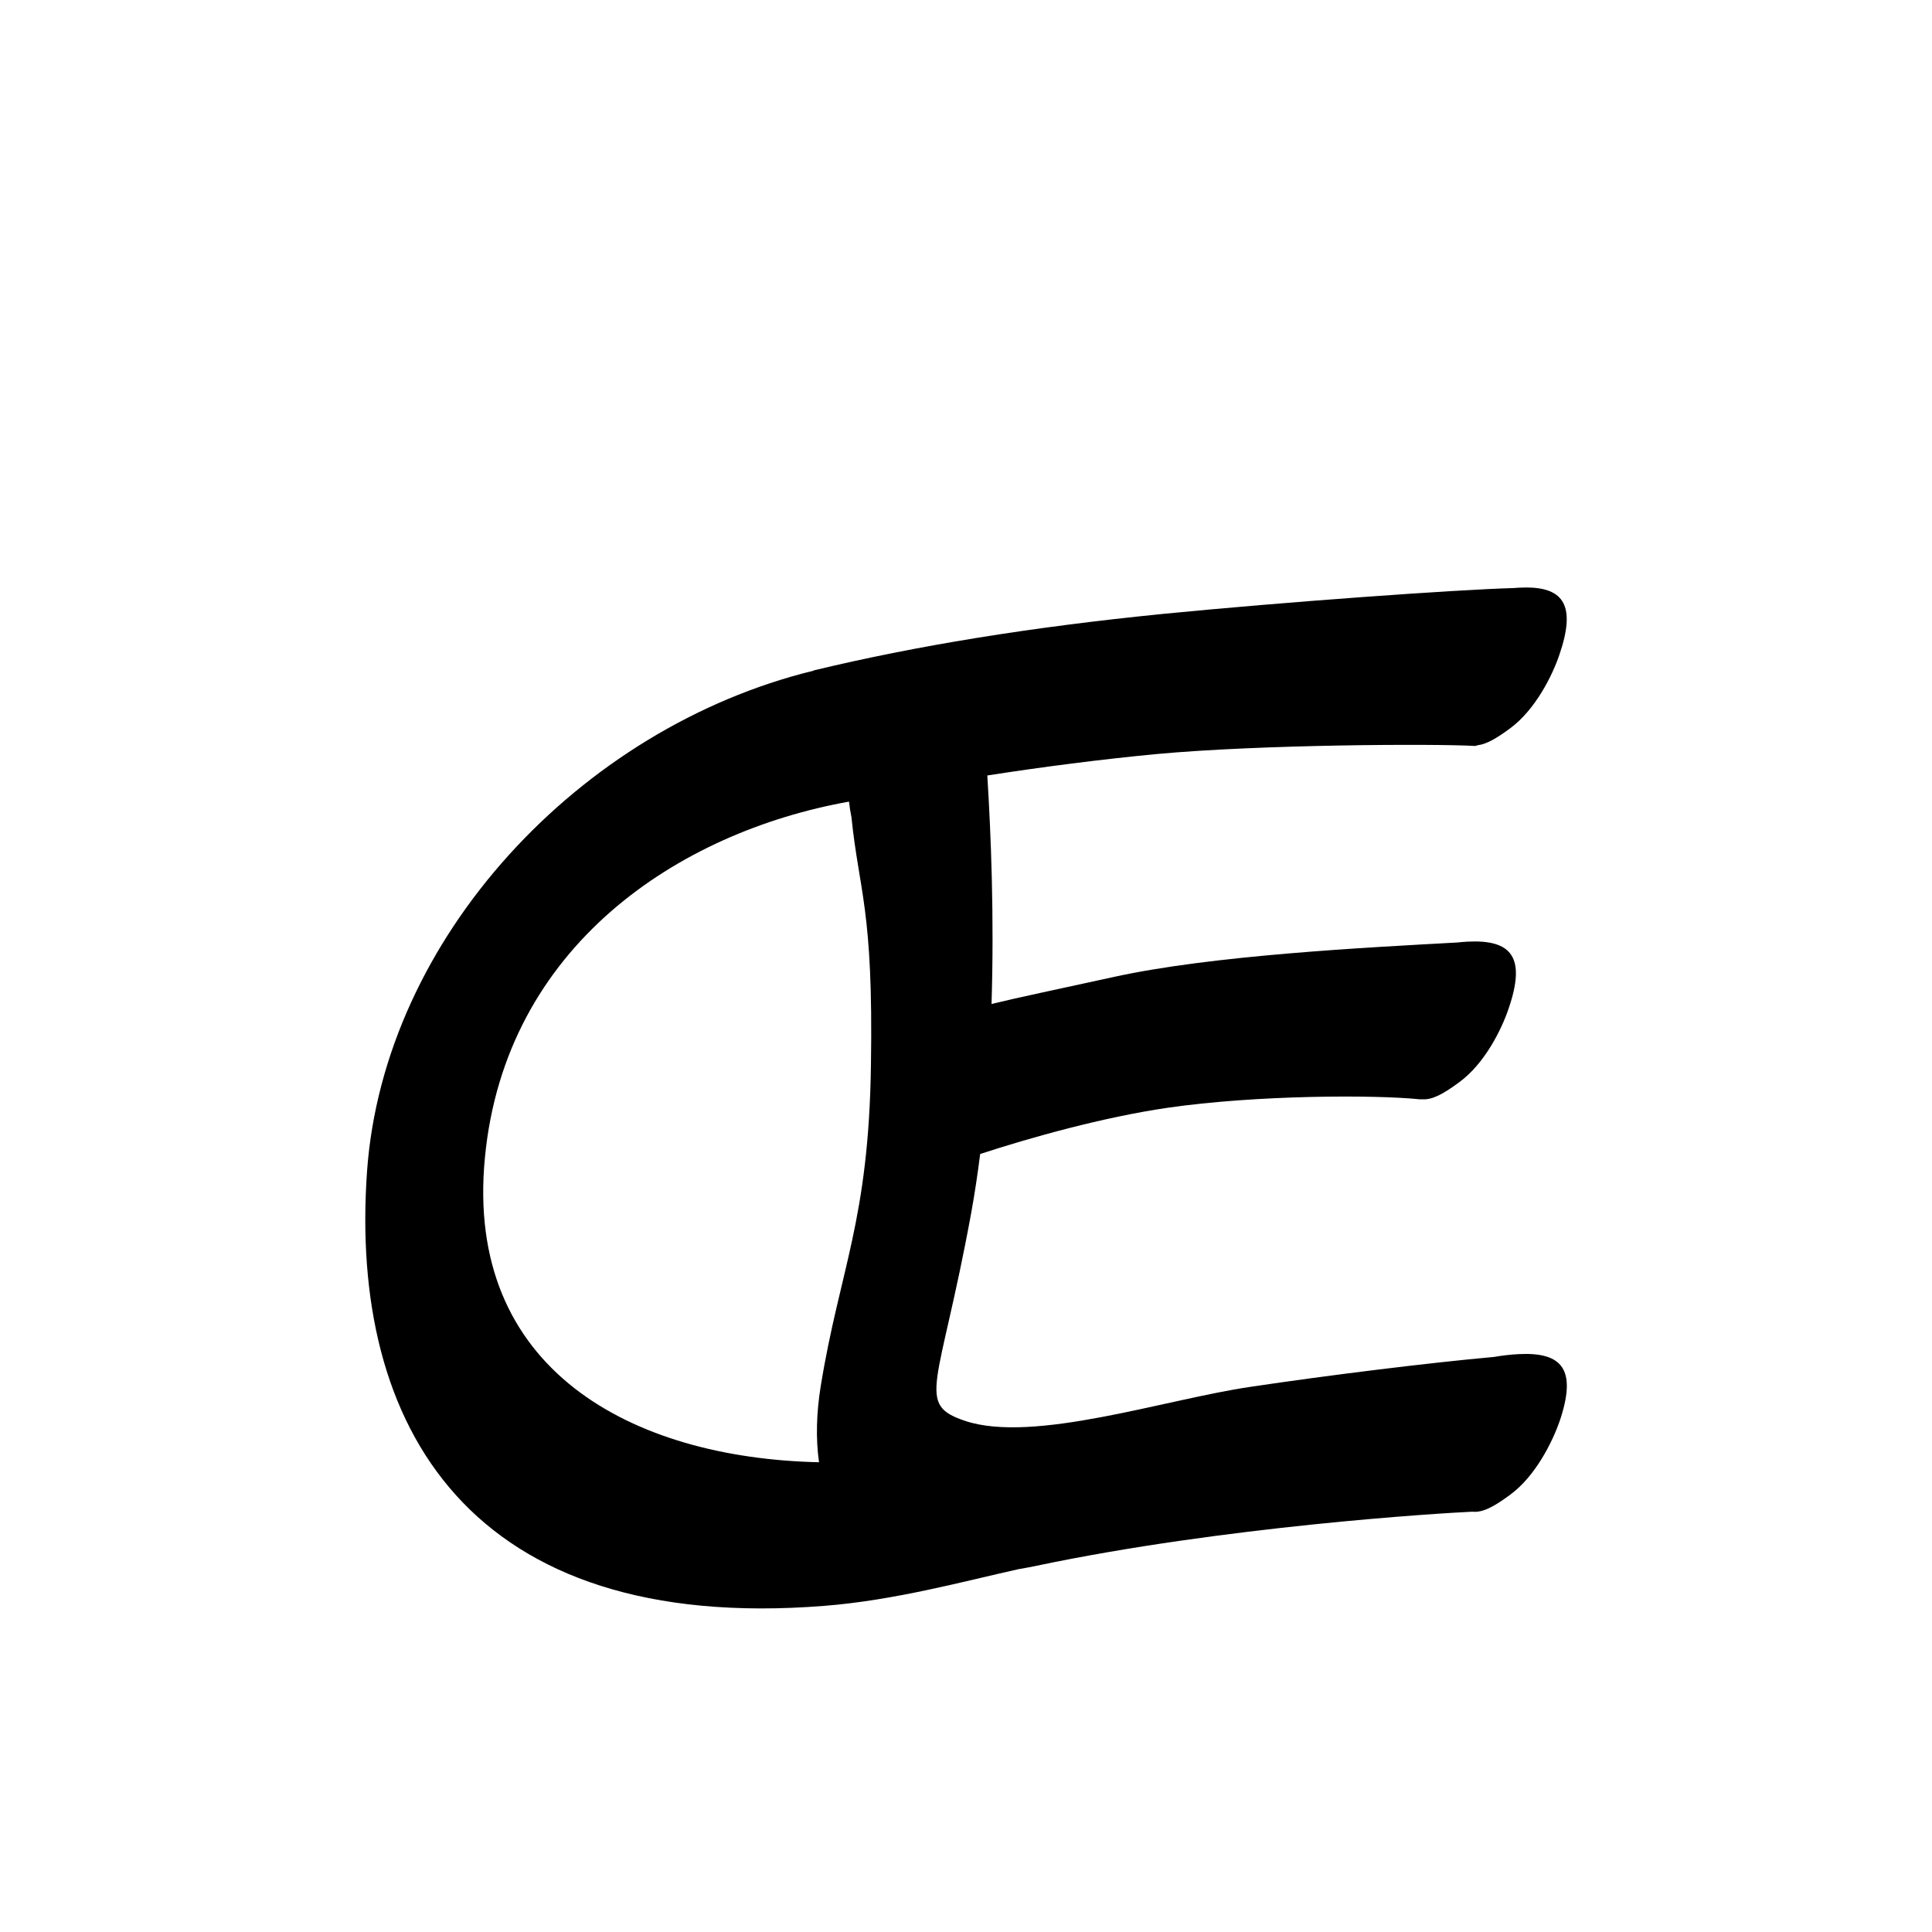 <?xml version="1.0" encoding="UTF-8" standalone="no"?>
<svg
   version="1.2"
   width="100mm"
   height="100mm"
   viewBox="0 0 10000 10000"
   preserveAspectRatio="xMidYMid"
   fill-rule="evenodd"
   stroke-width="28.222"
   stroke-linejoin="round"
   xml:space="preserve"
   id="svg24"
   sodipodi:docname="gobo-caps-0153.svg"
   inkscape:version="1.4 (86a8ad7, 2024-10-11)"
   xmlns:inkscape="http://www.inkscape.org/namespaces/inkscape"
   xmlns:sodipodi="http://sodipodi.sourceforge.net/DTD/sodipodi-0.dtd"
   xmlns="http://www.w3.org/2000/svg"
   xmlns:svg="http://www.w3.org/2000/svg"
   xmlns:ooo="http://xml.openoffice.org/svg/export"><sodipodi:namedview
   id="namedview24"
   pagecolor="#ffffff"
   bordercolor="#000000"
   borderopacity="0.25"
   inkscape:showpageshadow="2"
   inkscape:pageopacity="0.0"
   inkscape:pagecheckerboard="0"
   inkscape:deskcolor="#d1d1d1"
   inkscape:document-units="mm"
   showgrid="false"
   inkscape:zoom="3.0876875"
   inkscape:cx="188.81444"
   inkscape:cy="188.97638"
   inkscape:window-width="2560"
   inkscape:window-height="1369"
   inkscape:window-x="-8"
   inkscape:window-y="-8"
   inkscape:window-maximized="1"
   inkscape:current-layer="svg24" />
 <defs
   class="ClipPathGroup"
   id="defs2">
  
  <clipPath
   id="presentation_clip_path_shrink"
   clipPathUnits="userSpaceOnUse">
   <rect
   x="10"
   y="10"
   width="9980"
   height="9980"
   id="rect2" />
  </clipPath>
 
  
 
   
  
    
   
     
    
      
      
      
      
      
      
      
      
      
     
       
      
       
      
       
      
       
      
       
      
       
      
       
      
       
      
       
      
        
        
       
        
        
       
        
        
       
        
        
       
        
        
       
        
        
       
        
        
       
        
        
       
        
        
       </defs>
 <defs
   class="TextShapeIndex"
   id="defs3">
  <g
   ooo:slide="id1"
   ooo:id-list="id3 id4 id5 id6 id7 id8 id9 id10 id11"
   id="g2" />
 </defs>
 <defs
   class="EmbeddedBulletChars"
   id="defs12">
  <g
   id="bullet-char-template-57356"
   transform="scale(0,-0)">
   <path
   d="M 580,1141 L 1163,571 580,0 -4,571 580,1141 Z"
   id="path3" />
  </g>
  <g
   id="bullet-char-template-57354"
   transform="scale(0,-0)">
   <path
   d="M 8,1128 L 1137,1128 1137,0 8,0 8,1128 Z"
   id="path4" />
  </g>
  <g
   id="bullet-char-template-10146"
   transform="scale(0,-0)">
   <path
   d="M 174,0 L 602,739 174,1481 1456,739 174,0 Z M 1358,739 L 309,1346 659,739 1358,739 Z"
   id="path5" />
  </g>
  <g
   id="bullet-char-template-10132"
   transform="scale(0,-0)">
   <path
   d="M 2015,739 L 1276,0 717,0 1260,543 174,543 174,936 1260,936 717,1481 1274,1481 2015,739 Z"
   id="path6" />
  </g>
  <g
   id="bullet-char-template-10007"
   transform="scale(0,-0)">
   <path
   d="M 0,-2 C -7,14 -16,27 -25,37 L 356,567 C 262,823 215,952 215,954 215,979 228,992 255,992 264,992 276,990 289,987 310,991 331,999 354,1012 L 381,999 492,748 772,1049 836,1024 860,1049 C 881,1039 901,1025 922,1006 886,937 835,863 770,784 769,783 710,716 594,584 L 774,223 C 774,196 753,168 711,139 L 727,119 C 717,90 699,76 672,76 641,76 570,178 457,381 L 164,-76 C 142,-110 111,-127 72,-127 30,-127 9,-110 8,-76 1,-67 -2,-52 -2,-32 -2,-23 -1,-13 0,-2 Z"
   id="path7" />
  </g>
  <g
   id="bullet-char-template-10004"
   transform="scale(0,-0)">
   <path
   d="M 285,-33 C 182,-33 111,30 74,156 52,228 41,333 41,471 41,549 55,616 82,672 116,743 169,778 240,778 293,778 328,747 346,684 L 369,508 C 377,444 397,411 428,410 L 1163,1116 C 1174,1127 1196,1133 1229,1133 1271,1133 1292,1118 1292,1087 L 1292,965 C 1292,929 1282,901 1262,881 L 442,47 C 390,-6 338,-33 285,-33 Z"
   id="path8" />
  </g>
  <g
   id="bullet-char-template-9679"
   transform="scale(0,-0)">
   <path
   d="M 813,0 C 632,0 489,54 383,161 276,268 223,411 223,592 223,773 276,916 383,1023 489,1130 632,1184 813,1184 992,1184 1136,1130 1245,1023 1353,916 1407,772 1407,592 1407,412 1353,268 1245,161 1136,54 992,0 813,0 Z"
   id="path9" />
  </g>
  <g
   id="bullet-char-template-8226"
   transform="scale(0,-0)">
   <path
   d="M 346,457 C 273,457 209,483 155,535 101,586 74,649 74,723 74,796 101,859 155,911 209,963 273,989 346,989 419,989 480,963 531,910 582,859 608,796 608,723 608,648 583,586 532,535 482,483 420,457 346,457 Z"
   id="path10" />
  </g>
  <g
   id="bullet-char-template-8211"
   transform="scale(0,-0)">
   <path
   d="M -4,459 L 1135,459 1135,606 -4,606 -4,459 Z"
   id="path11" />
  </g>
  <g
   id="bullet-char-template-61548"
   transform="scale(0,-0)">
   <path
   d="M 173,740 C 173,903 231,1043 346,1159 462,1274 601,1332 765,1332 928,1332 1067,1274 1183,1159 1299,1043 1357,903 1357,740 1357,577 1299,437 1183,322 1067,206 928,148 765,148 601,148 462,206 346,322 231,437 173,577 173,740 Z"
   id="path12" />
  </g>
 </defs>
 
 <path
   id="path13"
   d="M 7899.828 3040.796 C 7886.81 3040.778 7873.191 3041.172 7859.003 3041.985 C 7851.022 3042.409 7843.152 3043.104 7835.232 3043.69 C 7531.482 3052.294 6647.731 3115.653 6014.982 3177.997 C 5334.982 3245.997 4742.991 3342.021 4211.991 3470.021 C 4211.06 3470.515 4210.357 3471.248 4209.459 3471.778 C 3001.616 3767.627 1987.214 4854.265 1899.987 6059.992 C 1804.987 7387.992 2432.011 8456.999 4265.011 8311.999 C 4632.631 8283.417 4998.361 8182.294 5272.133 8121.933 C 5302.982 8116.694 5334.547 8110.833 5367.011 8104.001 C 6337.274 7900.415 7449.126 7832.326 7620.207 7824.535 C 7675.044 7830.65 7733.772 7797.526 7814.975 7737.977 C 7947.975 7640.977 8035.014 7463 8072.014 7358 C 8164.014 7088 8087.003 6996.978 7859.003 7008.978 C 7816.009 7011.44 7773.887 7016.287 7733.688 7023.395 C 7404.247 7052.89 6877.448 7117.678 6474.023 7178.011 C 6030.023 7243.011 5351.008 7472.003 4997.008 7355.003 C 4736.008 7268.003 4860.98 7185.015 5026.98 6278.015 C 5045.185 6177.831 5060.282 6075.782 5073.385 5973.124 C 5334.077 5887.599 5711.113 5782.51 6042.008 5734.017 C 6505.008 5667.017 7116.009 5665.989 7349.009 5689.989 C 7352.689 5690.364 7356.417 5689.881 7360.119 5689.833 C 7413.878 5694.185 7471.541 5661.296 7551.012 5603.017 C 7685.012 5506.017 7771.999 5328.007 7807.999 5222.007 C 7900.999 4953.007 7822.989 4862.018 7594.989 4874.018 C 7577.223 4875.04 7559.683 4876.542 7542.279 4878.359 C 7070.603 4904.444 6269.489 4944.645 5758.977 5057.986 C 5433.795 5129.441 5288.639 5158.513 5132.141 5196.634 C 5146.259 4744.074 5129.449 4322.893 5110.334 4013.863 C 5391.878 3969.858 5702.734 3929.869 5985.991 3903.017 C 6523.991 3853.017 7425.004 3849.005 7634.004 3861.005 C 7638.133 3861.159 7642.785 3859.655 7647.699 3857.439 C 7695.002 3852.033 7747.153 3820.721 7814.975 3770.984 C 7947.975 3672.984 8034.98 3496.026 8070.98 3390.026 C 8158.168 3136.901 8095.099 3041.071 7899.828 3040.796 z M 4394.46 4149.152 C 4397.495 4176.332 4401.625 4203.529 4407.173 4230.078 C 4446.481 4615.774 4520.873 4706.532 4507.993 5510 C 4496.993 6320 4346.009 6571.014 4248.009 7175.014 C 4225.698 7312.981 4221.925 7446.362 4239.224 7568.582 C 3273.094 7547.257 2403.262 7091.737 2509.976 5991.004 C 2615.091 4897.611 3510.621 4307.126 4394.46 4149.152 z " />
   
  
</svg>
